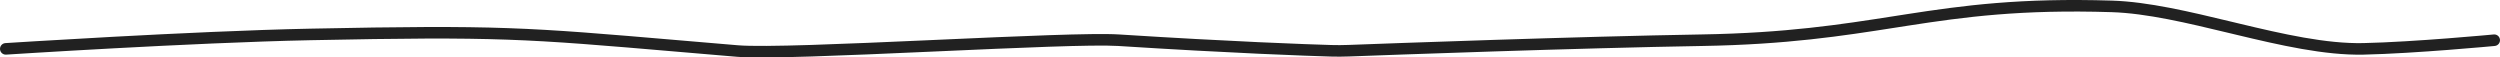 <svg width="870" height="20" viewBox="0 0 870 20" fill="none" xmlns="http://www.w3.org/2000/svg">
<path fill-rule="evenodd" clip-rule="evenodd" d="M659.531 9.629C641.149 12.499 621.9 15.503 592.374 16C548.923 16.731 483.983 19.107 469.343 19.654C467.28 19.731 465.254 19.746 463.18 19.684C454.714 19.432 428.855 18.531 389.097 15.996C380.58 15.454 353.992 16.638 326.45 17.866C325.306 17.917 324.16 17.968 323.014 18.019C308.696 18.656 294.363 19.282 282.483 19.655C270.654 20.026 261.118 20.151 256.481 19.762C249.059 19.138 242.363 18.566 236.243 18.044C182.639 13.466 173.254 12.665 108.103 13.991C87.409 14.412 60.922 15.666 39.593 16.816C28.931 17.391 19.565 17.94 12.864 18.345C9.513 18.547 6.829 18.714 4.983 18.83C4.06 18.887 3.346 18.933 2.864 18.964L2.131 19.011C2.13 19.011 2.13 19.011 2.001 17.005C1.873 15 1.873 15 1.873 15L2.61 14.953C3.094 14.922 3.809 14.877 4.733 14.818C6.582 14.702 9.269 14.536 12.623 14.333C19.331 13.928 28.706 13.379 39.378 12.803C60.715 11.652 87.258 10.395 108.022 9.972C173.378 8.643 182.893 9.455 236.616 14.042C242.727 14.564 249.411 15.135 256.814 15.757C261.175 16.123 270.458 16.011 282.358 15.638C294.207 15.266 308.514 14.641 322.837 14.004C324.12 13.947 325.403 13.889 326.684 13.832C353.932 12.617 380.608 11.428 389.35 11.986C429.059 14.517 454.873 15.416 463.299 15.667C465.274 15.726 467.21 15.712 469.194 15.638C483.828 15.091 548.809 12.714 592.307 11.982C621.553 11.49 640.57 8.521 658.927 5.656C660.399 5.426 661.867 5.197 663.335 4.97C683.174 1.902 703.081 -0.791 734.985 0.214C747.646 0.613 762.146 4.097 776.491 7.544C777.381 7.758 778.271 7.971 779.159 8.184C794.501 11.86 809.535 15.274 822.43 14.996C831.279 14.806 842.615 14.056 851.763 13.351C856.331 12.999 860.345 12.658 863.216 12.406C864.651 12.28 865.801 12.176 866.591 12.104C866.986 12.067 867.291 12.039 867.498 12.02L867.809 11.991C867.809 11.991 867.81 11.991 867.999 13.991L867.81 11.991C868.911 11.886 869.887 12.697 869.991 13.802C870.095 14.907 869.287 15.887 868.187 15.992L868.163 15.742C868.187 15.992 868.187 15.992 868.187 15.992L868.186 15.992L868.182 15.992L867.868 16.021C867.66 16.041 867.352 16.07 866.955 16.106C866.16 16.179 865.006 16.283 863.565 16.41C860.683 16.663 856.655 17.005 852.069 17.358C842.907 18.064 831.48 18.821 822.515 19.014C809.014 19.305 793.467 15.743 778.23 12.093C777.389 11.892 776.549 11.69 775.711 11.489C761.217 8.008 747.094 4.617 734.859 4.231C703.298 3.237 683.658 5.893 663.944 8.942C662.475 9.169 661.006 9.399 659.531 9.629ZM0.004 17.134C-0.067 16.027 0.77 15.071 1.873 15L2.001 17.005L2.131 19.011C1.028 19.082 0.075 18.242 0.004 17.134Z" fill="#212121"/>
</svg>
